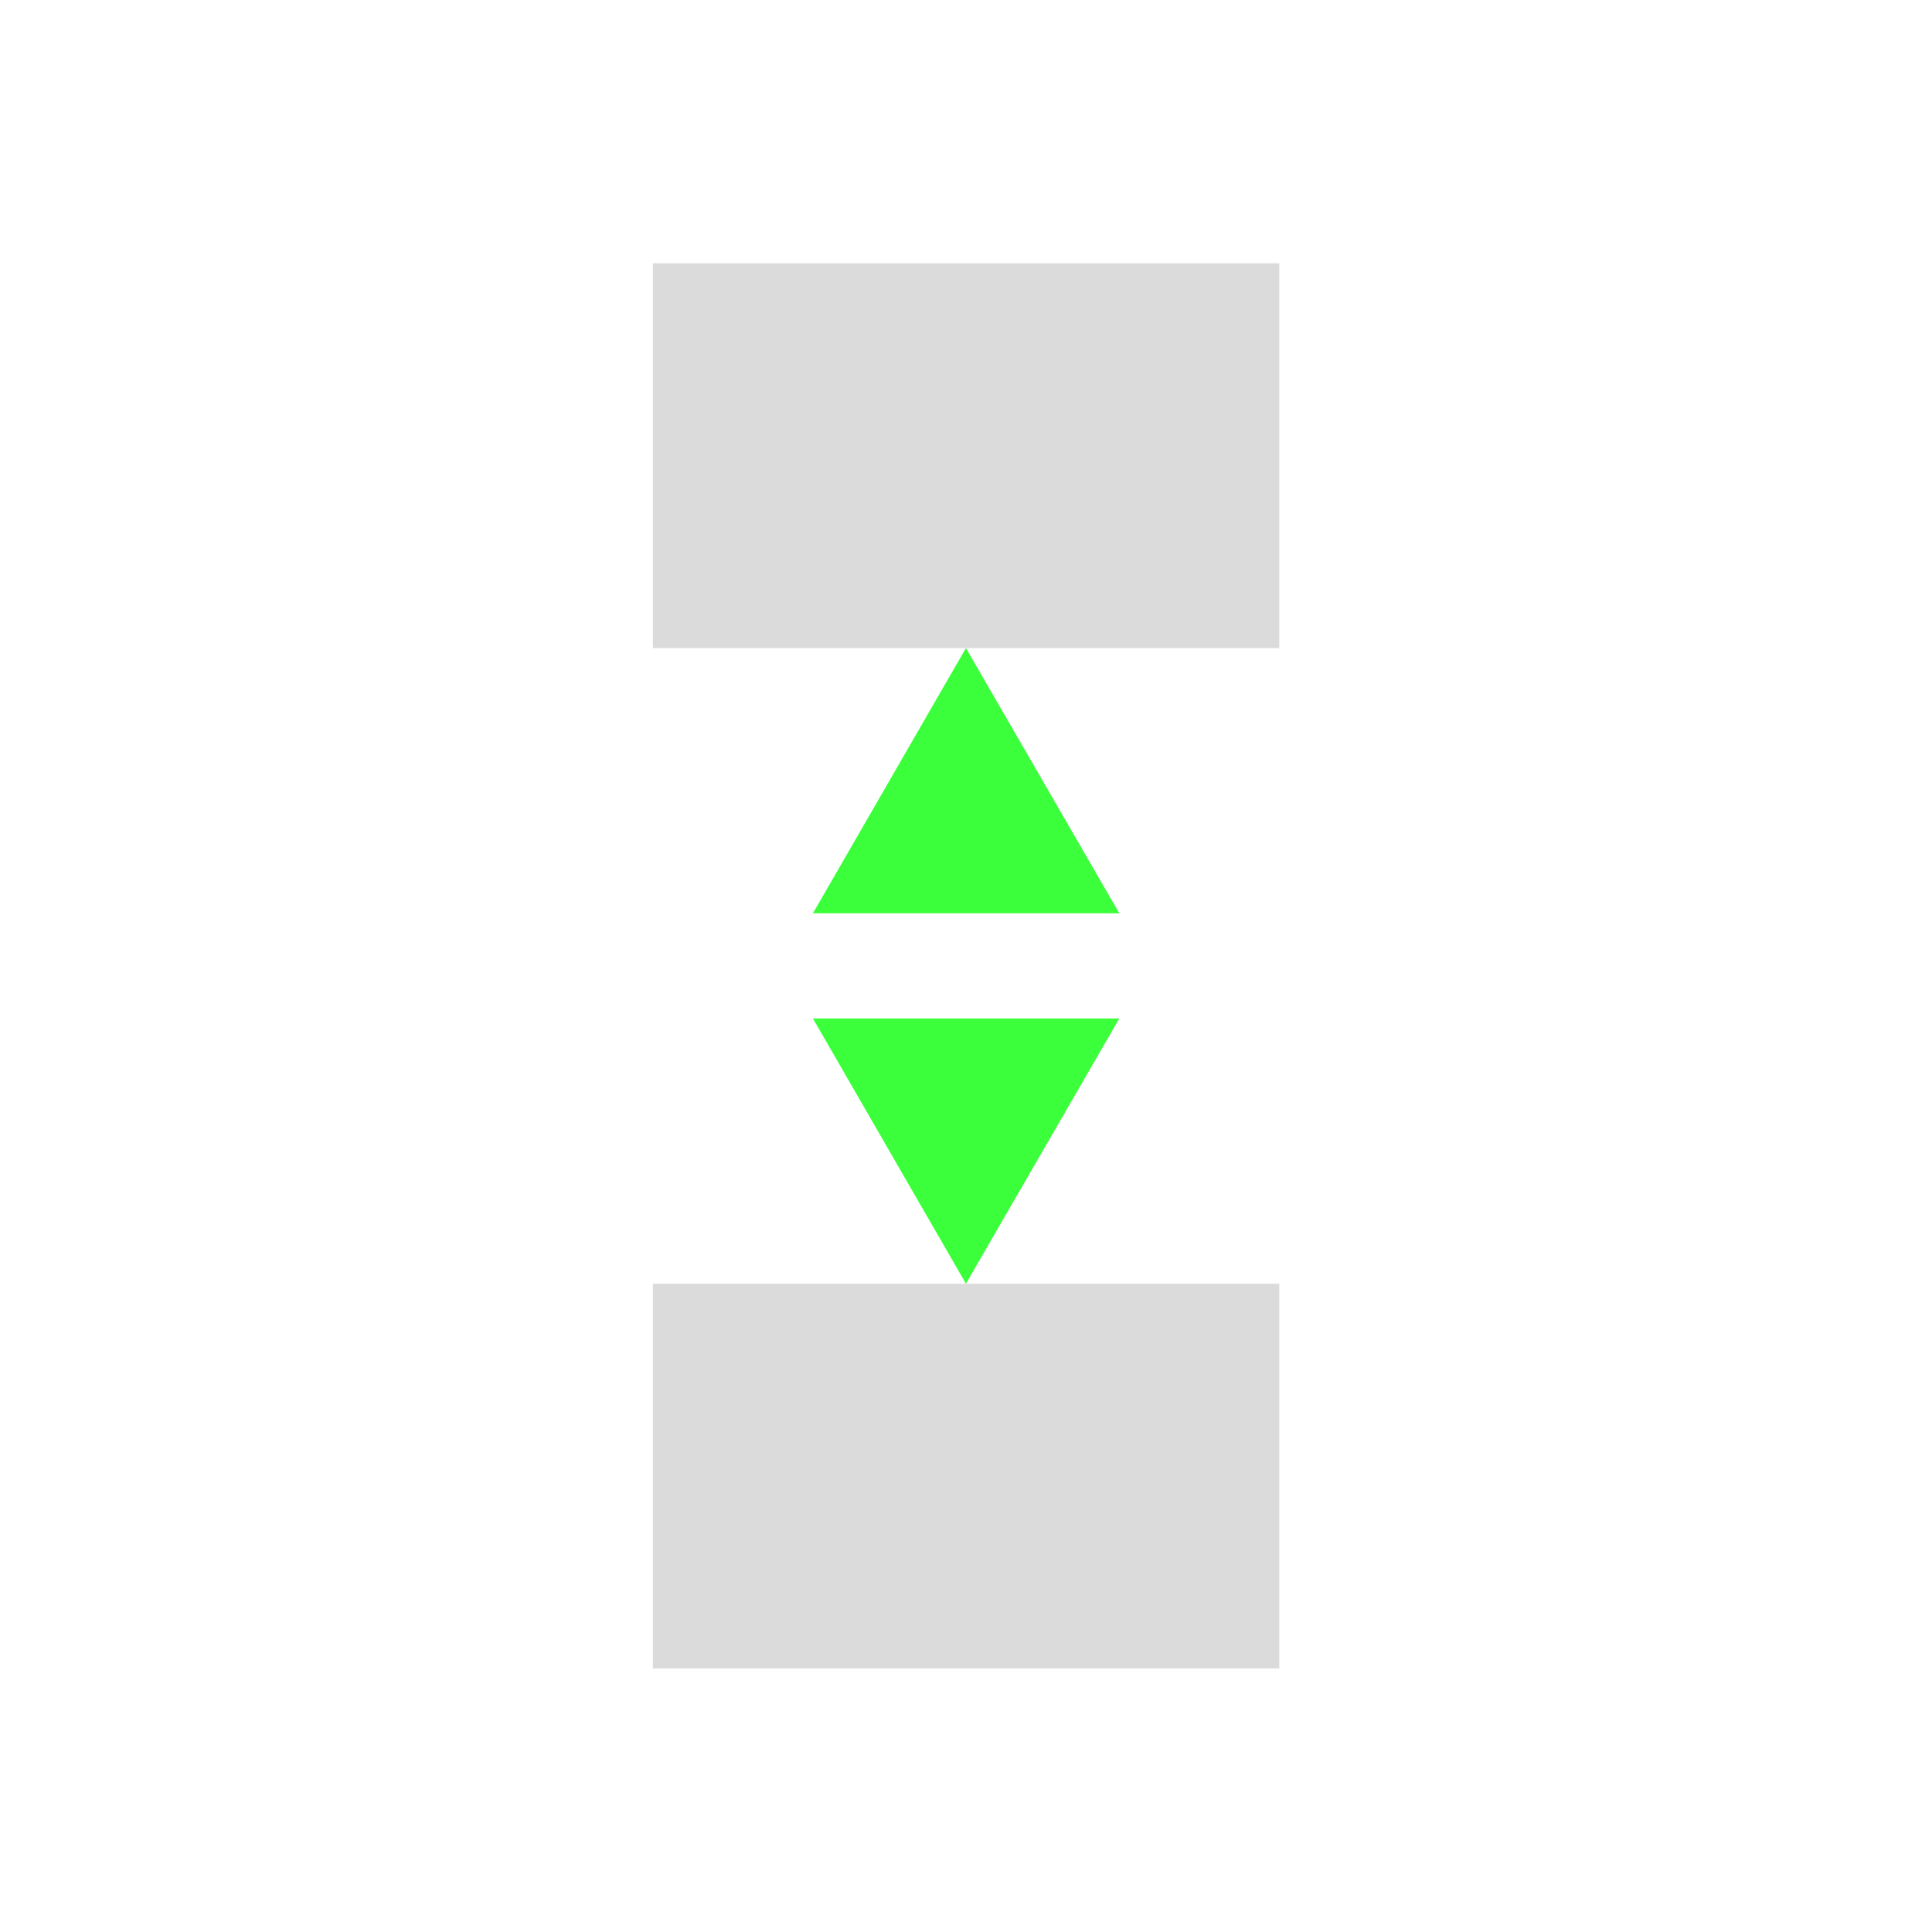 <?xml version="1.0" encoding="UTF-8" standalone="no"?>
<!-- Created with Inkscape (http://www.inkscape.org/) -->

<svg
   xmlns:dc="http://purl.org/dc/elements/1.1/"
   xmlns:cc="http://creativecommons.org/ns#"
   xmlns:rdf="http://www.w3.org/1999/02/22-rdf-syntax-ns#"
   xmlns:svg="http://www.w3.org/2000/svg"
   xmlns="http://www.w3.org/2000/svg"
   xmlns:sodipodi="http://sodipodi.sourceforge.net/DTD/sodipodi-0.dtd"
   xmlns:inkscape="http://www.inkscape.org/namespaces/inkscape"
   width="24"
   height="24"
   viewBox="0 0 6.35 6.35"
   version="1.1"
   id="svg8"
   inkscape:version="0.92+devel 15739 custom"
   sodipodi:docname="distribute-vertical.svg">
  <defs
     id="defs2" />
  <sodipodi:namedview
     id="base"
     pagecolor="#002466"
     bordercolor="#ffffff"
     borderopacity="0.322"
     inkscape:pageopacity="1"
     inkscape:pageshadow="2"
     inkscape:zoom="19.090909"
     inkscape:cx="27.857748"
     inkscape:cy="9.1552323"
     inkscape:document-units="px"
     inkscape:current-layer="svg8"
     inkscape:document-rotation="0"
     showgrid="false"
     units="px"
     inkscape:pagecheckerboard="false"
     borderlayer="true"
     inkscape:showpageshadow="false"
     inkscape:window-width="1920"
     inkscape:window-height="1051"
     inkscape:window-x="0"
     inkscape:window-y="0"
     inkscape:window-maximized="1"
     inkscape:snap-page="true"
     inkscape:snap-bbox="true"
     inkscape:bbox-paths="true"
     inkscape:snap-bbox-edge-midpoints="true" />
  <g
     id="g4284"
     inkscape:label="#distribute-vertical"
     transform="matrix(0,-1.091,1.091,0,-1.9641958e-8,6.35)">
    <path
       inkscape:connector-curvature="0"
       inkscape:label="#2"
       id="path4267"
       d="M 0.794,1.967 V 3.854 H 1.953 V 1.967 Z m 3.074,0 V 3.854 H 5.027 V 1.967 Z"
       style="opacity:0.765;fill:#d0d0d0;stroke-width:0.175" />
    <path
       inkscape:connector-curvature="0"
       inkscape:label="#1"
       id="path4271"
       d="M 2.752,2.449 1.953,2.91 2.752,3.372 Z m 0.317,0 V 3.372 L 3.868,2.91 Z"
       style="opacity:0.765;fill:#00ff00;stroke-width:0.192" />
    <rect
       inkscape:label="#boundary"
       y="0"
       x="0"
       height="5.821"
       width="5.821"
       id="rect4279"
       style="opacity:0.765;fill:none;stroke-width:0.265" />
  </g>
</svg>
